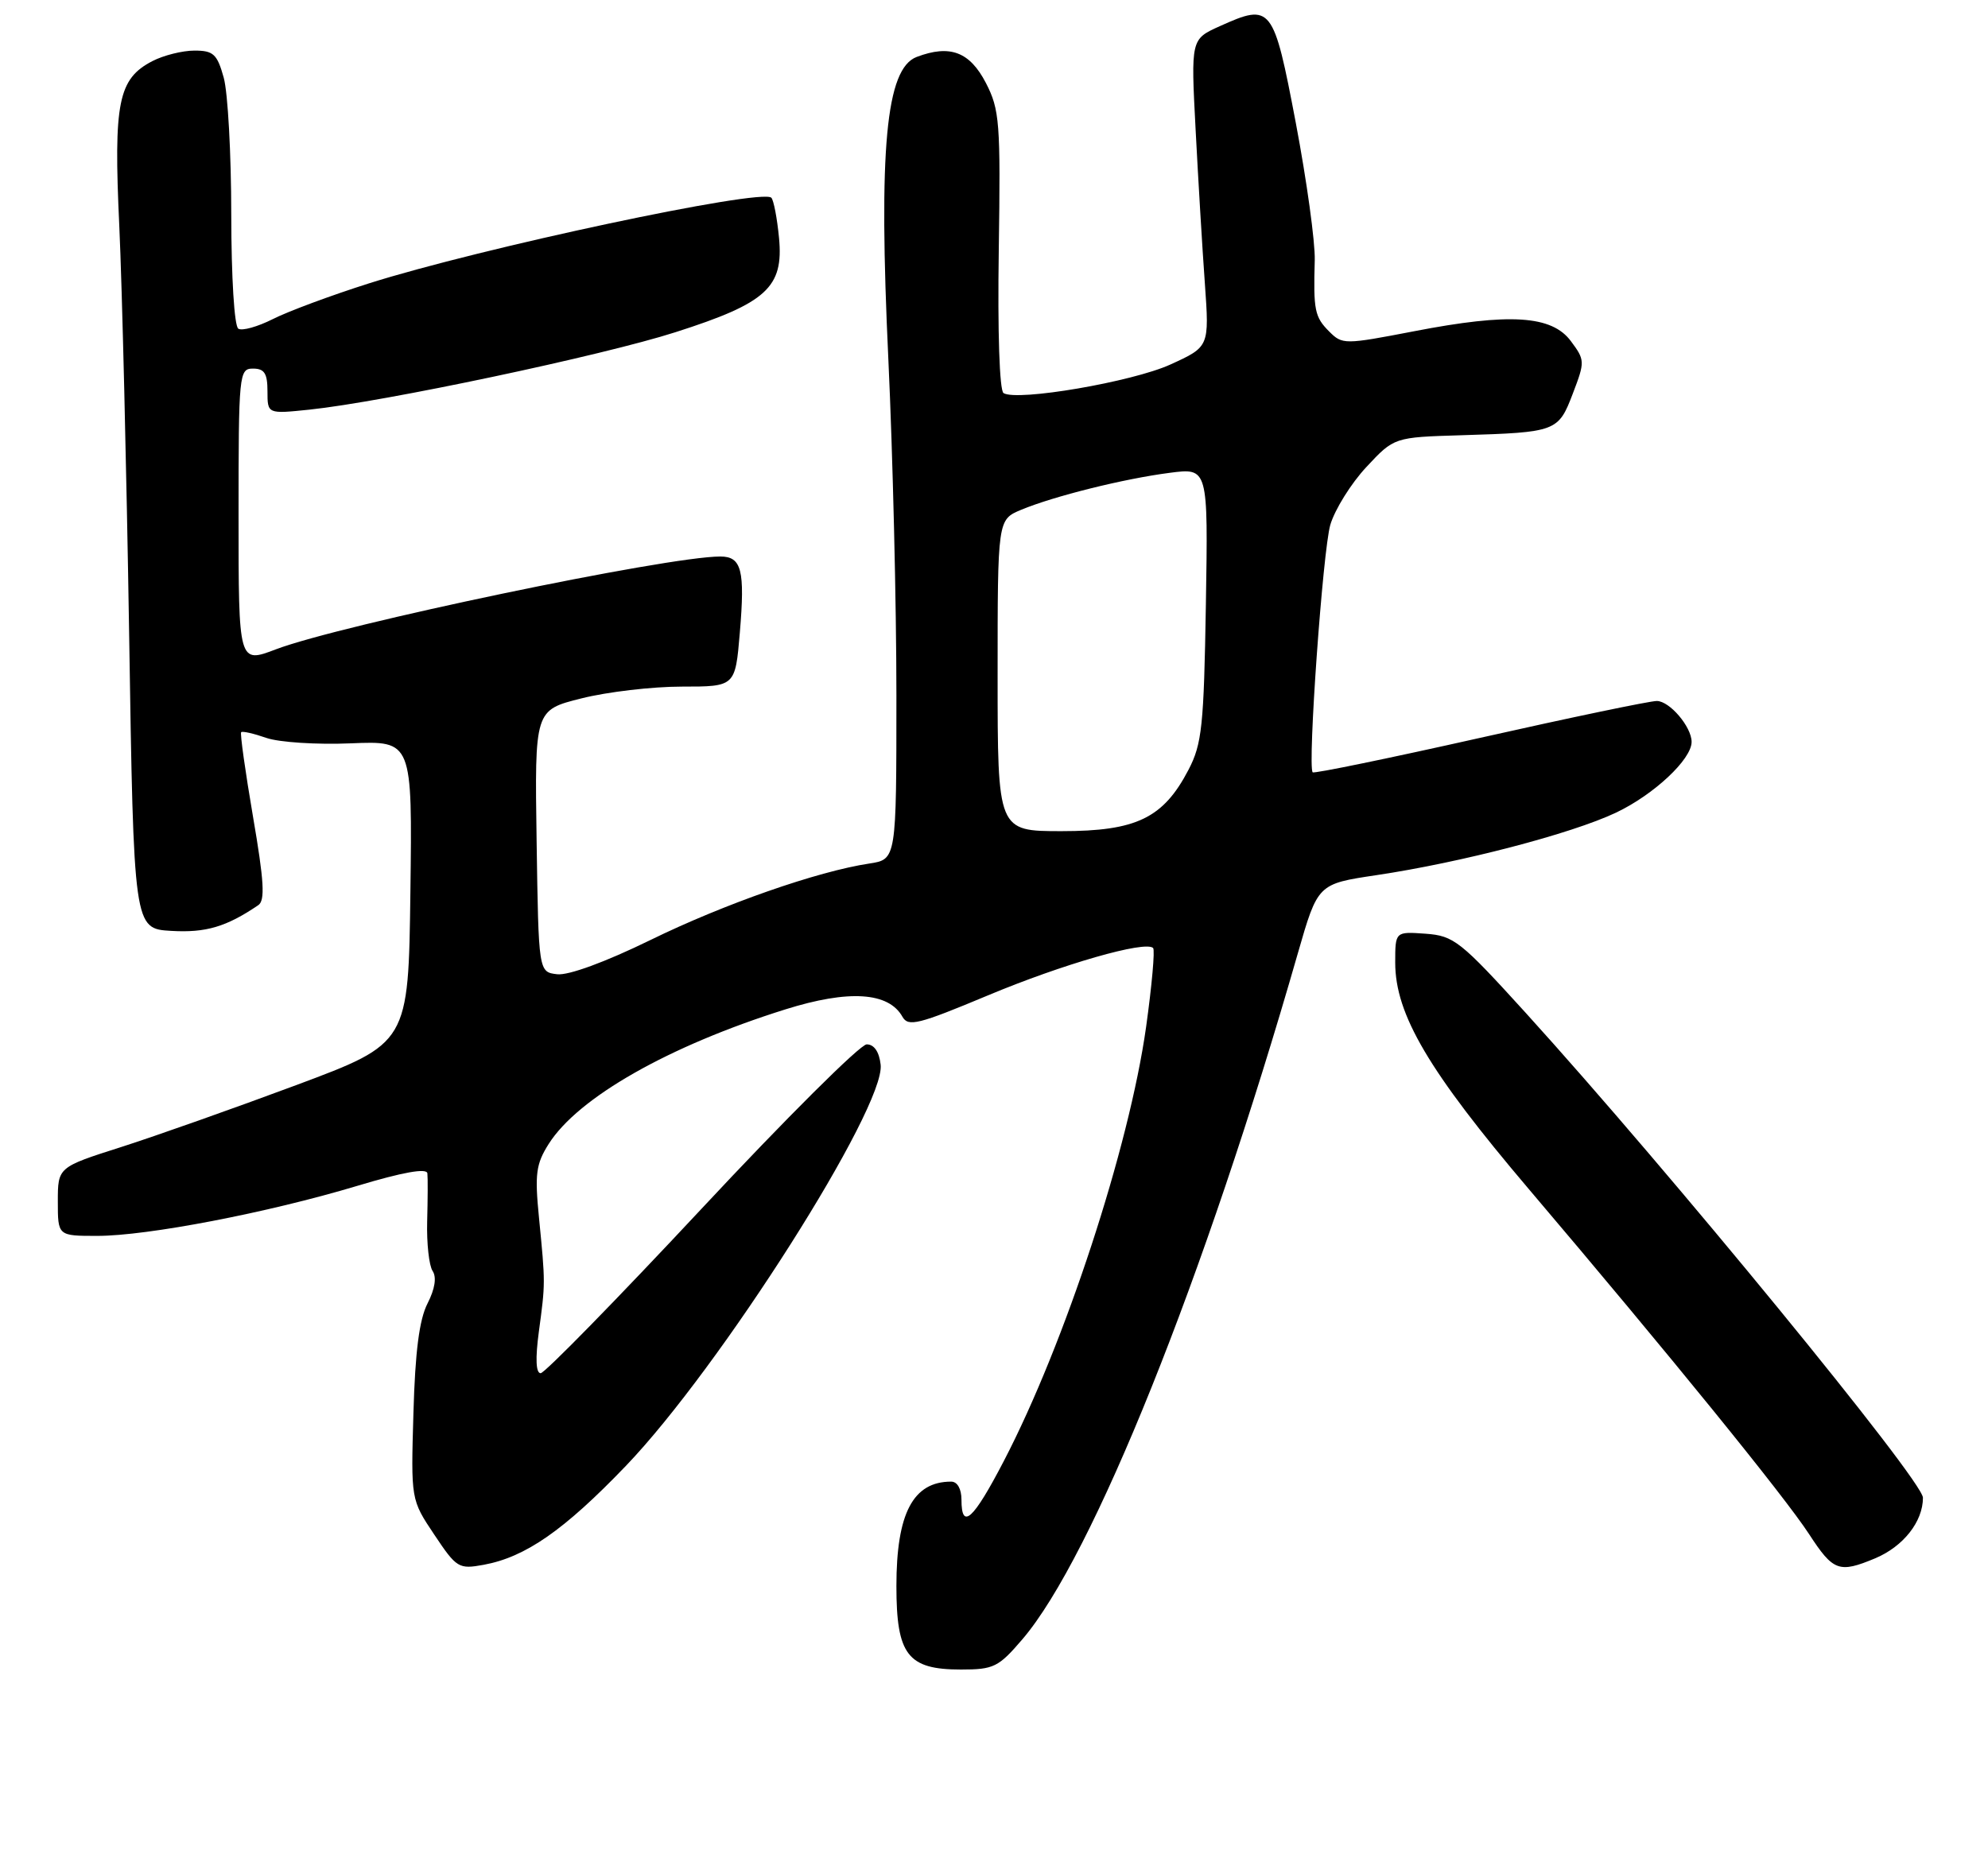 <?xml version="1.0" encoding="UTF-8" standalone="no"?>
<!DOCTYPE svg PUBLIC "-//W3C//DTD SVG 1.1//EN" "http://www.w3.org/Graphics/SVG/1.1/DTD/svg11.dtd" >
<svg xmlns="http://www.w3.org/2000/svg" xmlns:xlink="http://www.w3.org/1999/xlink" version="1.1" viewBox="0 0 275 256">
 <g >
 <path fill="currentColor"
d=" M 141.44 226.80 C 151.14 215.46 166.64 176.86 179.53 131.90 C 182.29 122.30 182.29 122.30 190.39 121.09 C 202.12 119.34 217.35 115.37 223.54 112.44 C 228.77 109.96 234.00 105.07 234.00 102.65 C 234.00 100.57 230.96 97.00 229.19 96.99 C 228.26 96.98 217.24 99.28 204.70 102.10 C 192.15 104.92 181.75 107.06 181.58 106.86 C 180.86 106.01 182.99 76.15 184.02 72.62 C 184.65 70.49 186.89 66.89 189.01 64.62 C 192.85 60.50 192.85 60.50 202.18 60.22 C 215.31 59.82 215.56 59.72 217.57 54.45 C 219.26 50.03 219.25 49.82 217.30 47.20 C 214.66 43.64 208.85 43.27 195.62 45.83 C 185.97 47.69 185.69 47.69 183.87 45.87 C 181.86 43.86 181.67 42.93 181.87 36.00 C 181.94 33.52 180.76 24.98 179.25 17.01 C 176.16 0.76 175.88 0.40 168.74 3.62 C 164.73 5.42 164.73 5.42 165.39 17.96 C 165.75 24.86 166.32 34.43 166.67 39.24 C 167.29 47.98 167.29 47.98 161.89 50.44 C 156.61 52.84 140.72 55.56 138.82 54.39 C 138.26 54.04 137.99 45.94 138.16 34.64 C 138.42 16.92 138.28 15.17 136.38 11.48 C 134.14 7.16 131.41 6.13 126.80 7.88 C 122.55 9.50 121.51 20.58 122.89 49.81 C 123.50 62.84 124.00 83.72 124.00 96.20 C 124.00 118.91 124.00 118.91 120.25 119.48 C 113.09 120.56 100.15 125.08 89.94 130.08 C 83.74 133.11 78.64 134.98 77.08 134.80 C 74.50 134.50 74.50 134.50 74.23 116.38 C 73.96 98.25 73.96 98.25 80.43 96.63 C 84.00 95.73 90.24 95.00 94.31 95.00 C 101.71 95.00 101.71 95.00 102.34 87.54 C 103.07 78.88 102.59 77.00 99.64 77.00 C 92.24 77.00 47.19 86.42 38.17 89.84 C 33.00 91.81 33.00 91.81 33.00 71.40 C 33.00 51.67 33.07 51.00 35.00 51.00 C 36.58 51.00 37.00 51.67 37.00 54.14 C 37.00 57.28 37.00 57.28 42.79 56.68 C 53.06 55.61 83.35 49.20 93.45 45.96 C 106.05 41.93 108.42 39.76 107.76 32.90 C 107.50 30.18 107.02 27.69 106.70 27.36 C 105.36 26.03 66.47 34.31 51.00 39.22 C 45.77 40.88 39.80 43.10 37.72 44.16 C 35.63 45.21 33.50 45.81 32.97 45.48 C 32.41 45.14 32.00 38.37 31.99 29.69 C 31.99 21.34 31.52 12.81 30.95 10.75 C 30.04 7.48 29.52 7.00 26.90 7.00 C 25.25 7.00 22.64 7.65 21.09 8.45 C 16.35 10.90 15.70 14.14 16.50 31.22 C 16.89 39.62 17.50 64.95 17.86 87.50 C 18.50 128.50 18.50 128.50 23.70 128.80 C 28.47 129.08 31.31 128.24 35.73 125.24 C 36.69 124.59 36.53 121.91 35.00 113.01 C 33.93 106.75 33.19 101.48 33.36 101.31 C 33.53 101.13 35.10 101.49 36.85 102.10 C 38.60 102.71 43.85 103.05 48.53 102.85 C 57.04 102.50 57.04 102.50 56.77 123.42 C 56.50 144.34 56.50 144.34 41.00 150.13 C 32.47 153.31 21.56 157.17 16.75 158.71 C 8.00 161.50 8.00 161.50 8.00 166.25 C 8.00 171.00 8.00 171.00 13.45 171.00 C 20.39 171.00 36.99 167.81 49.38 164.09 C 55.76 162.17 59.04 161.59 59.12 162.35 C 59.19 162.98 59.17 165.97 59.09 169.00 C 59.01 172.03 59.35 175.11 59.84 175.85 C 60.42 176.72 60.17 178.33 59.14 180.35 C 58.00 182.58 57.43 187.01 57.19 195.50 C 56.84 207.50 56.84 207.50 60.07 212.33 C 63.16 216.96 63.45 217.14 66.90 216.51 C 72.68 215.45 78.01 211.75 86.56 202.84 C 99.60 189.26 122.50 153.20 121.82 147.31 C 121.62 145.52 120.91 144.50 119.89 144.50 C 119.00 144.50 108.71 154.74 97.04 167.25 C 85.36 179.76 75.34 190.00 74.79 190.00 C 74.13 190.00 74.04 187.98 74.54 184.25 C 75.45 177.52 75.45 177.58 74.56 168.50 C 73.96 162.45 74.14 161.06 75.90 158.28 C 79.96 151.86 92.51 144.72 108.64 139.66 C 117.40 136.91 122.93 137.26 124.84 140.69 C 125.64 142.10 127.06 141.74 136.62 137.74 C 146.98 133.40 158.45 130.11 159.51 131.17 C 159.78 131.44 159.34 136.35 158.54 142.09 C 156.19 158.79 147.30 185.92 138.87 202.13 C 134.63 210.29 133.00 211.78 133.00 207.50 C 133.00 206.01 132.43 205.00 131.58 205.00 C 126.30 205.00 124.00 209.38 124.00 219.45 C 124.00 228.98 125.56 231.00 132.92 231.00 C 137.47 231.00 138.12 230.68 141.44 226.80 Z  M 259.40 215.61 C 263.28 213.98 266.00 210.54 266.00 207.23 C 266.00 204.86 230.95 162.07 211.06 140.15 C 202.00 130.18 201.12 129.48 197.19 129.19 C 193.00 128.89 193.00 128.89 193.00 133.19 C 193.00 140.36 197.63 148.21 211.46 164.50 C 230.93 187.43 246.81 206.99 250.24 212.25 C 253.60 217.41 254.39 217.70 259.40 215.61 Z  M 138.00 93.45 C 138.00 71.90 138.00 71.90 141.25 70.54 C 145.75 68.66 155.46 66.24 161.81 65.42 C 167.12 64.73 167.12 64.73 166.81 83.61 C 166.53 100.45 166.27 102.93 164.41 106.50 C 160.92 113.20 157.20 115.00 146.85 115.00 C 138.00 115.00 138.00 115.00 138.00 93.45 Z "/>
</g>
</svg>